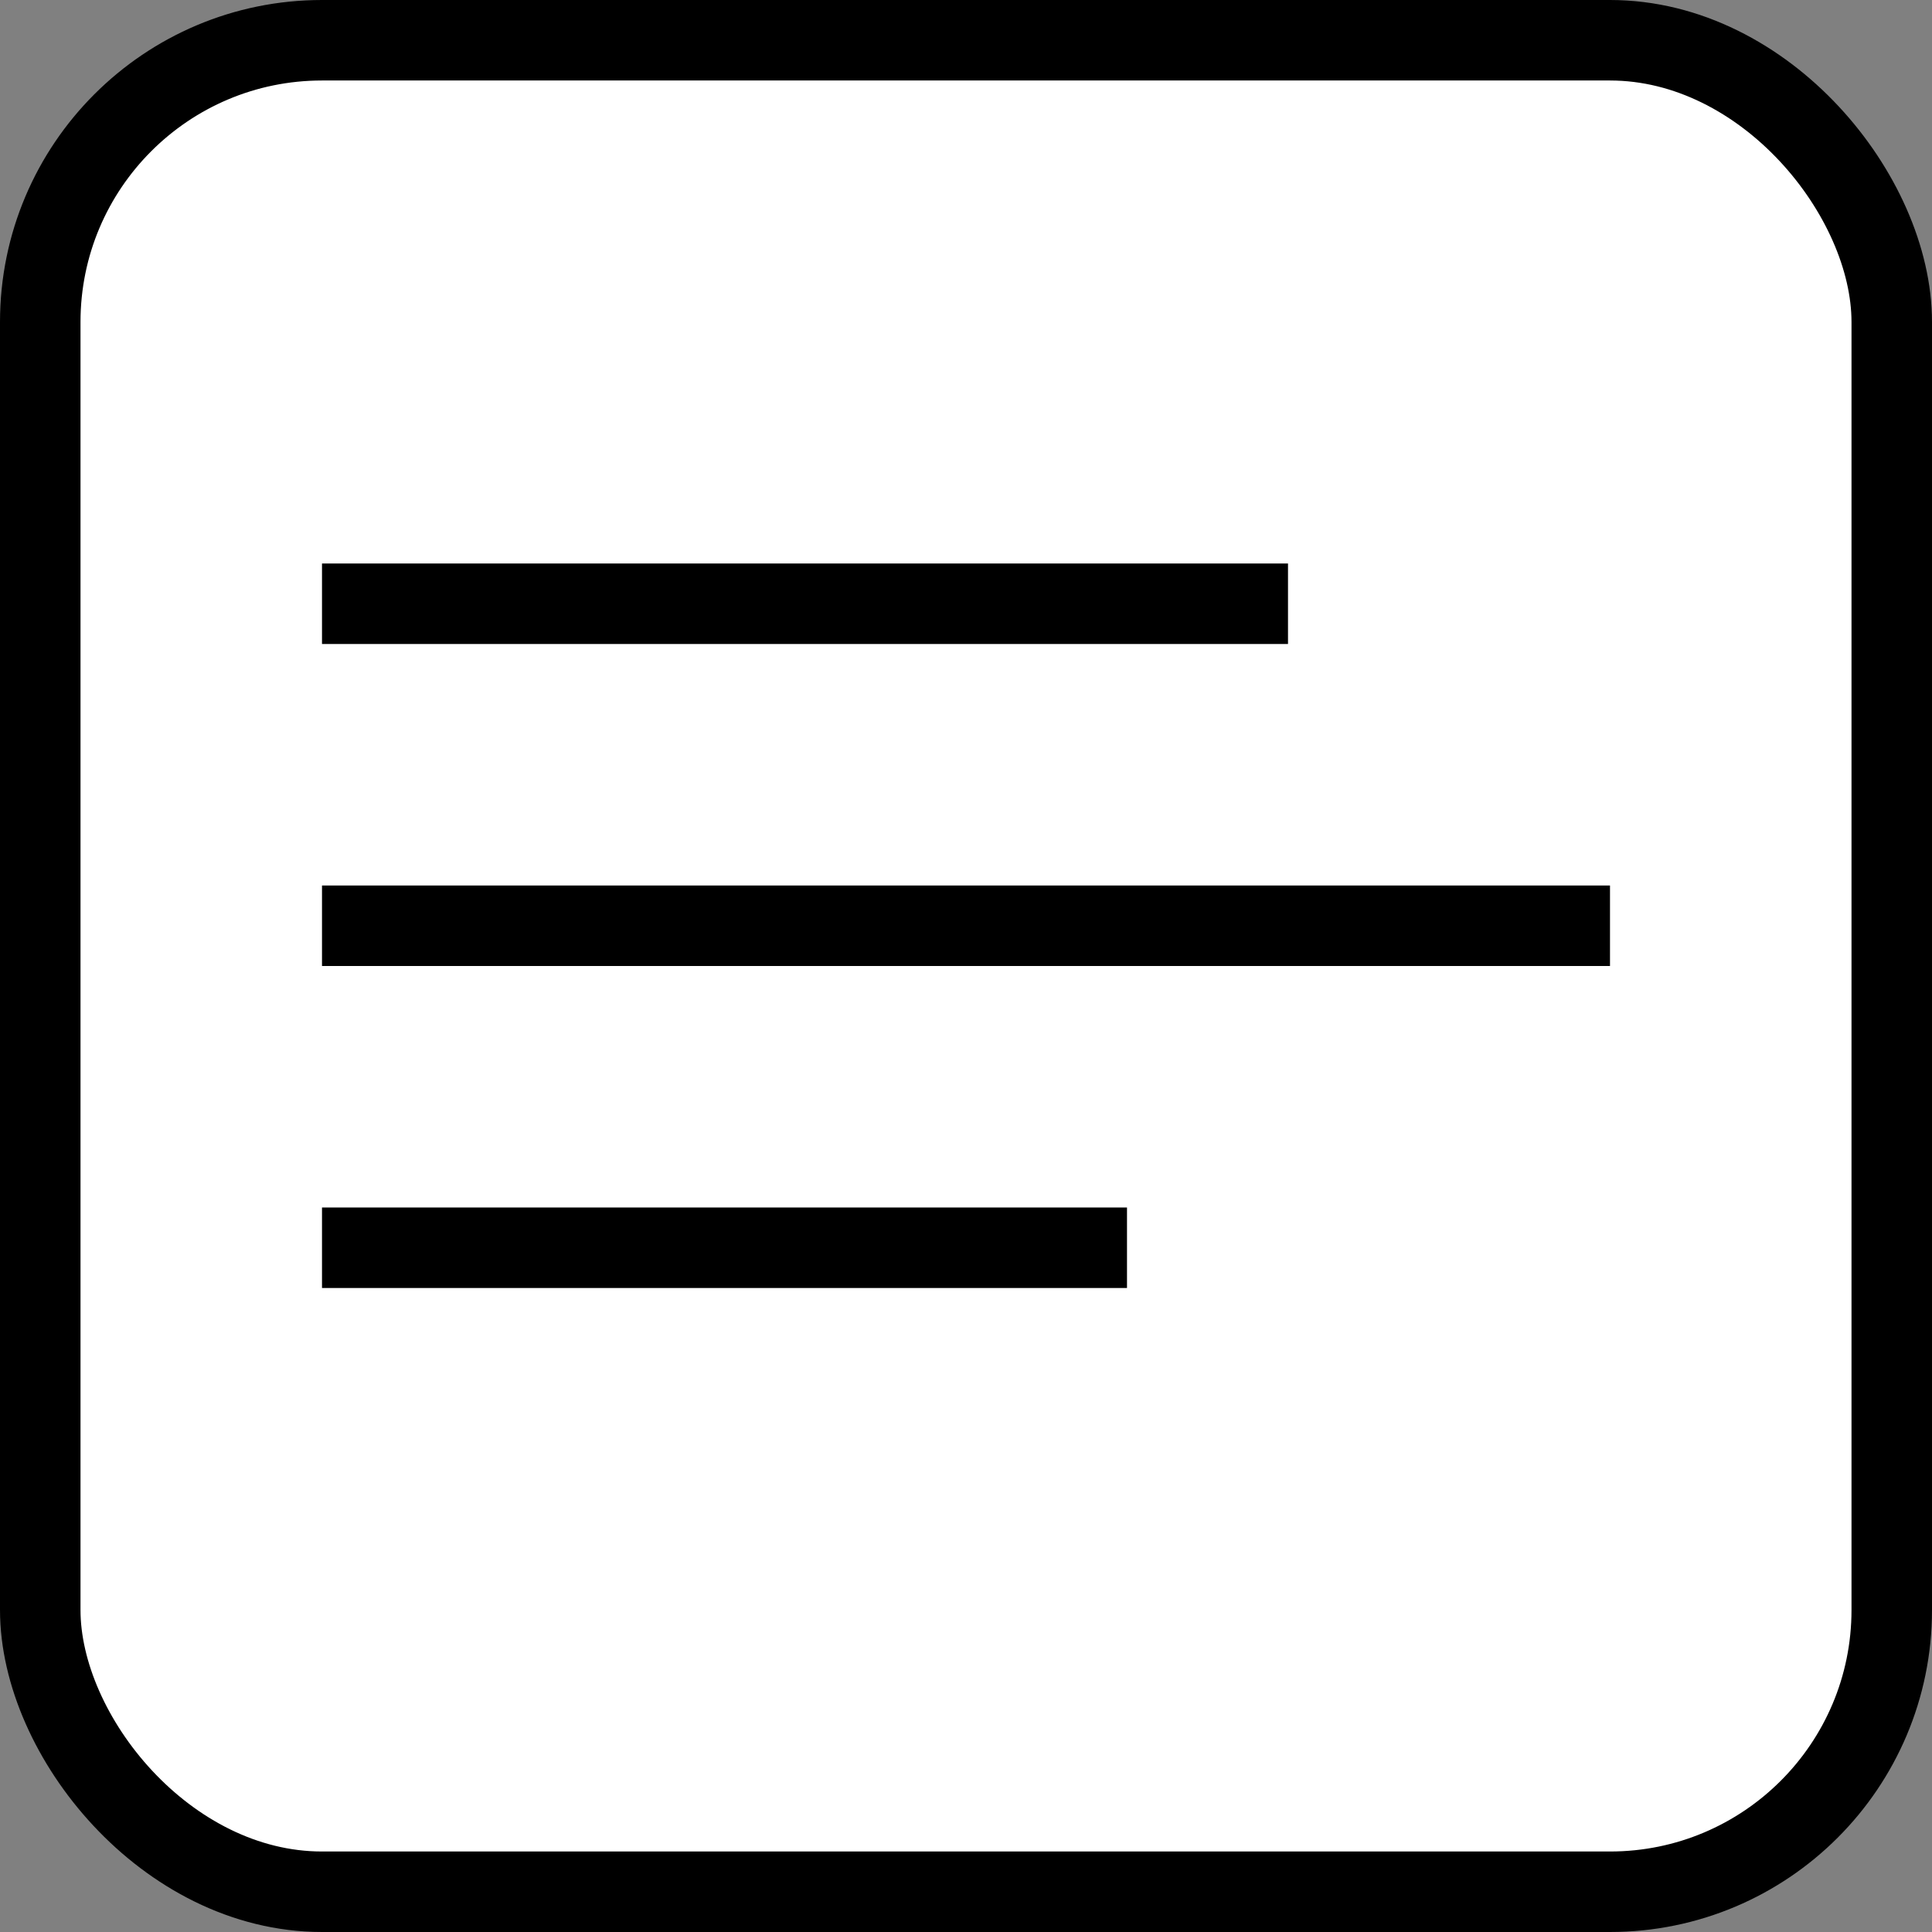 <svg width="24" height="24" viewBox="0 0 24 24" fill="none" xmlns="http://www.w3.org/2000/svg">
<rect x="0" y="0" width="24" height="24" fill="#808080" stroke="none"/>
<rect x="0.5" y="0.5" width="23" height="23" rx="3.5" fill="white"/>
<rect x="0.5" y="0.5" width="23" height="23" rx="3.5" stroke="black"/>
<line x1="4" y1="7.5" x2="16" y2="7.5" stroke="black"/>
<line x1="4" y1="11.5" x2="20" y2="11.5" stroke="black"/>
<line x1="4" y1="15.5" x2="14" y2="15.5" stroke="black"/>
</svg>
